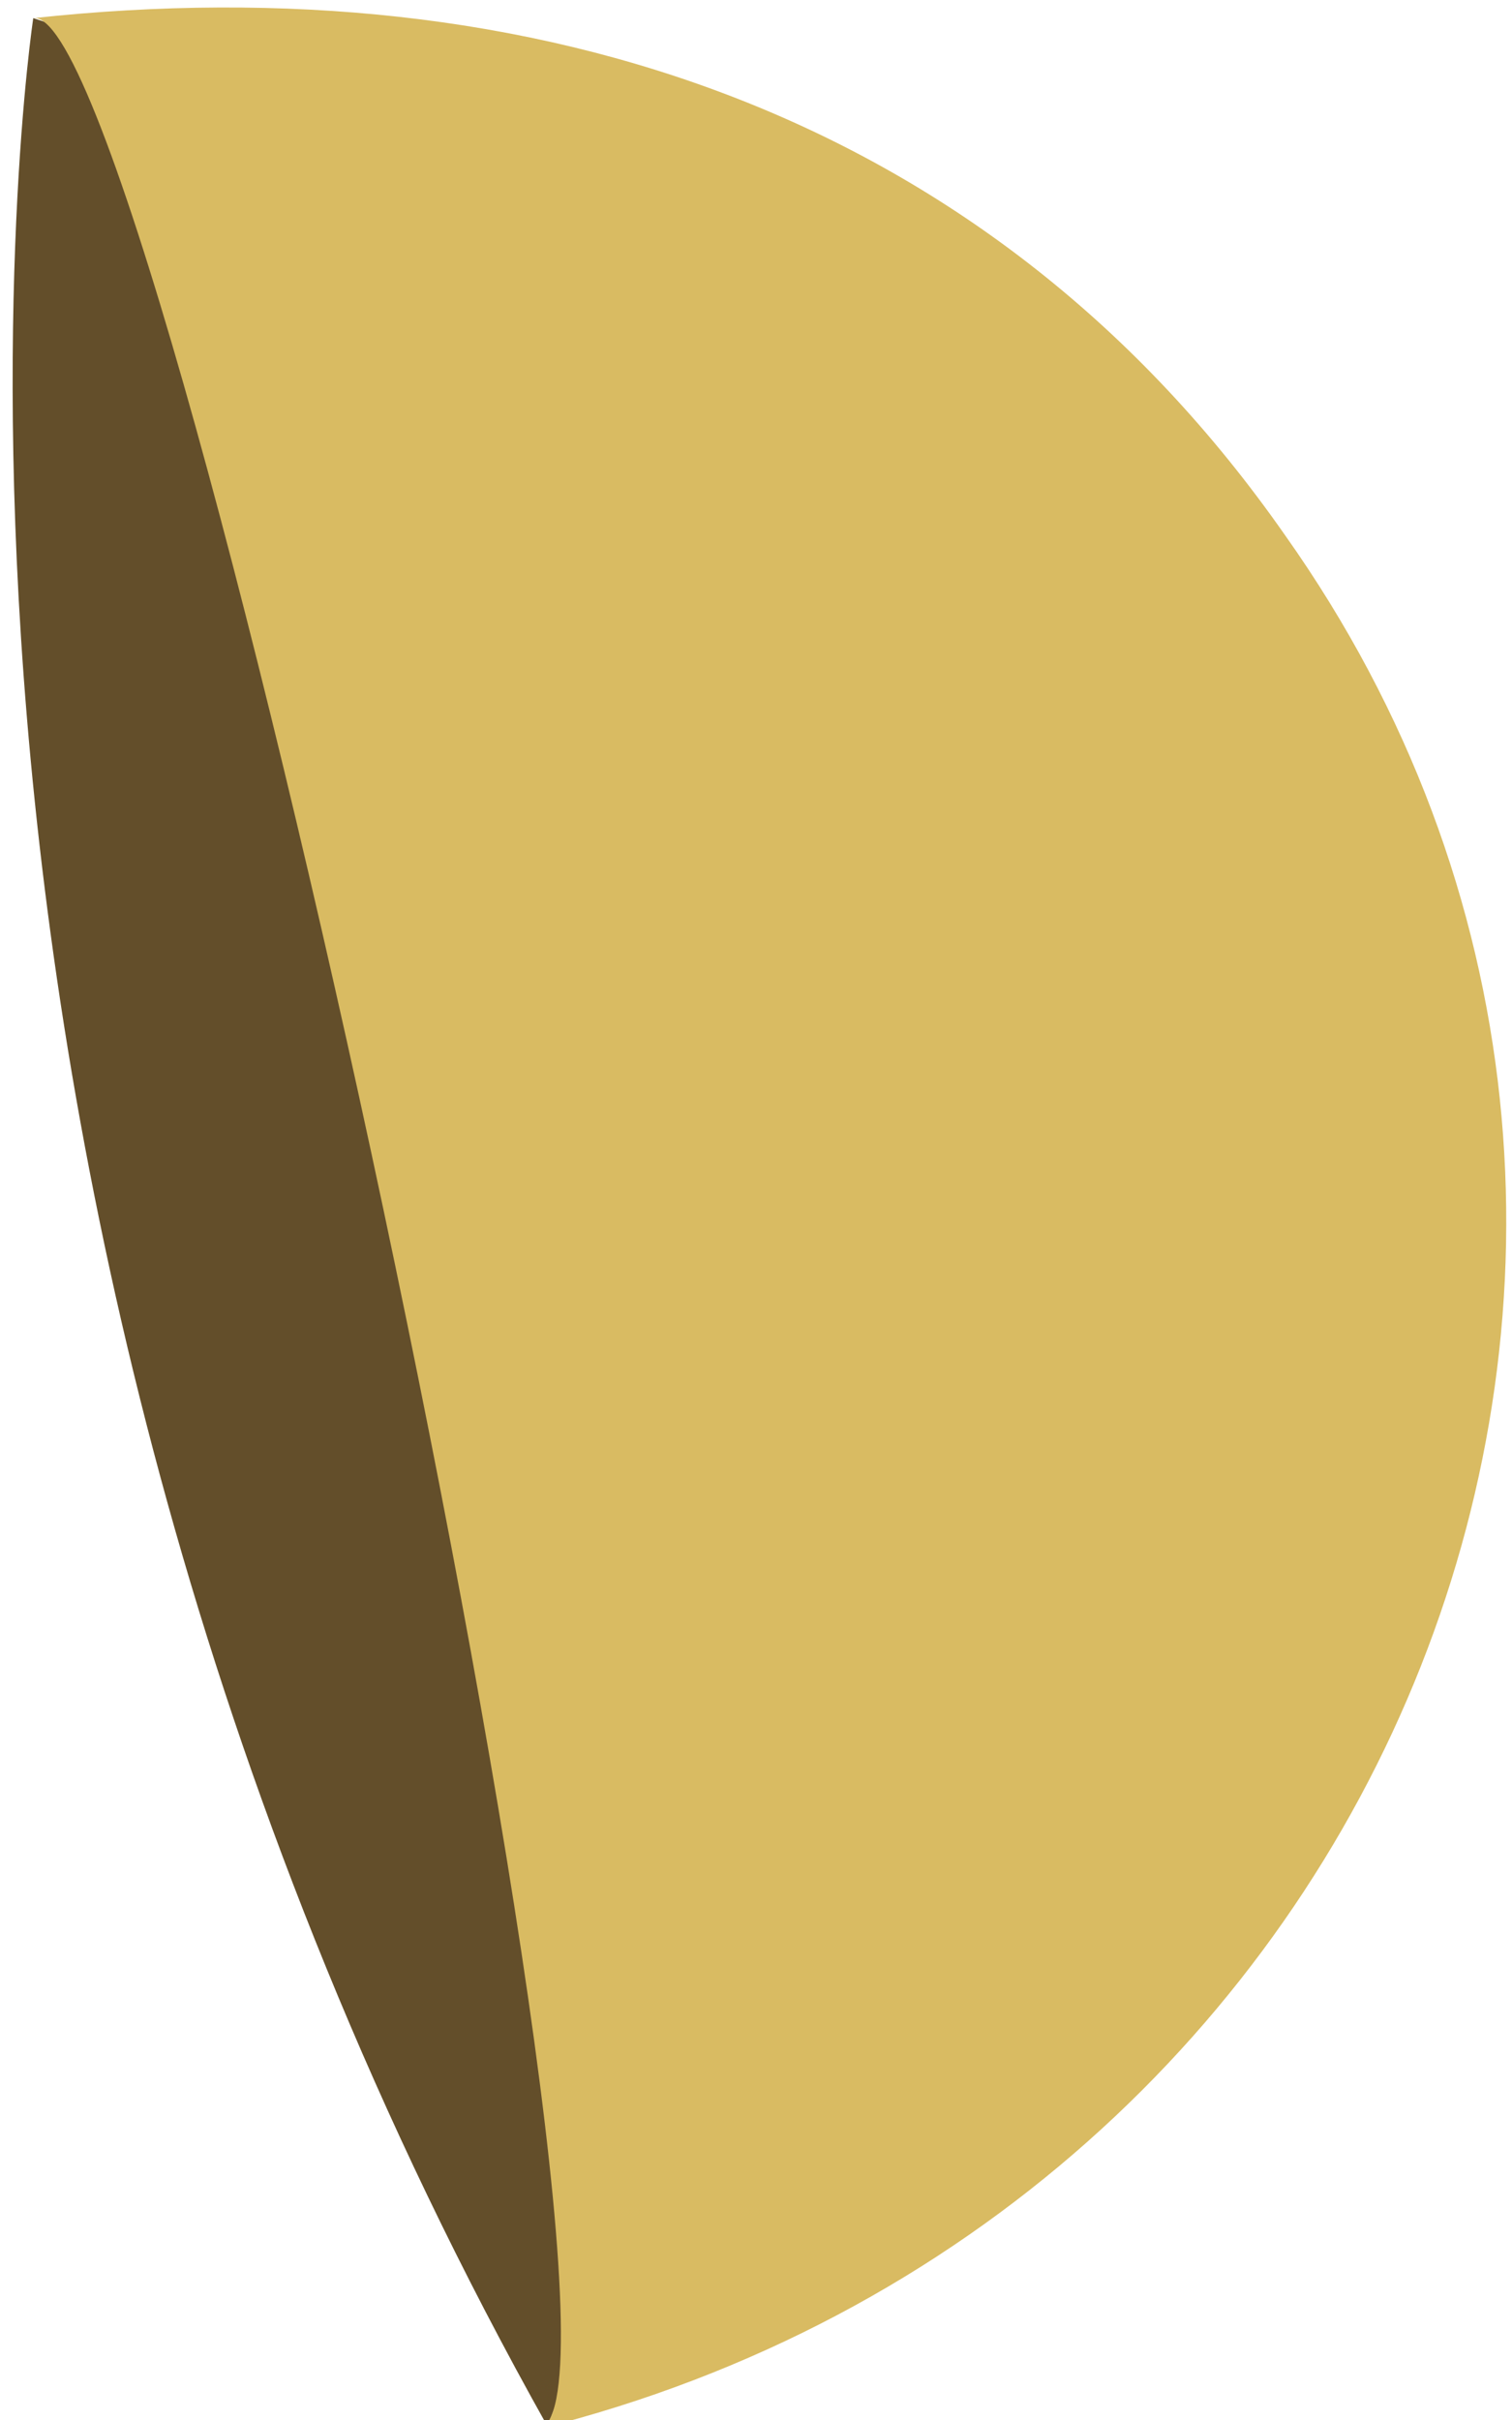 <?xml version="1.0" encoding="utf-8"?>
<!-- Generator: Adobe Illustrator 22.1.0, SVG Export Plug-In . SVG Version: 6.00 Build 0)  -->
<svg version="1.1" id="圖層_1" xmlns="http://www.w3.org/2000/svg" xmlns:xlink="http://www.w3.org/1999/xlink" x="0px" y="0px"
	 viewBox="0 0 50 80" style="enable-background:new 0 0 50 80;" xml:space="preserve">
<style type="text/css">
	.st0{fill:#634E2A;}
	.st1{fill:#D9BB62;}
</style>
<g>
	<path class="st0" d="M18.1,80.2C-4.8,39.4,1.1,0.6,1.1,0.6C42.4,13.8,18.6,79.3,18.1,80.2z"/>
	<path class="st1" d="M1.1,0.6c16.6-1.8,31.7,3.2,41.4,17.1C59,41,46.2,73.2,17.8,80.3C22.3,79.6,5.2,0,1.1,0.6z"/>
</g>
</svg>
